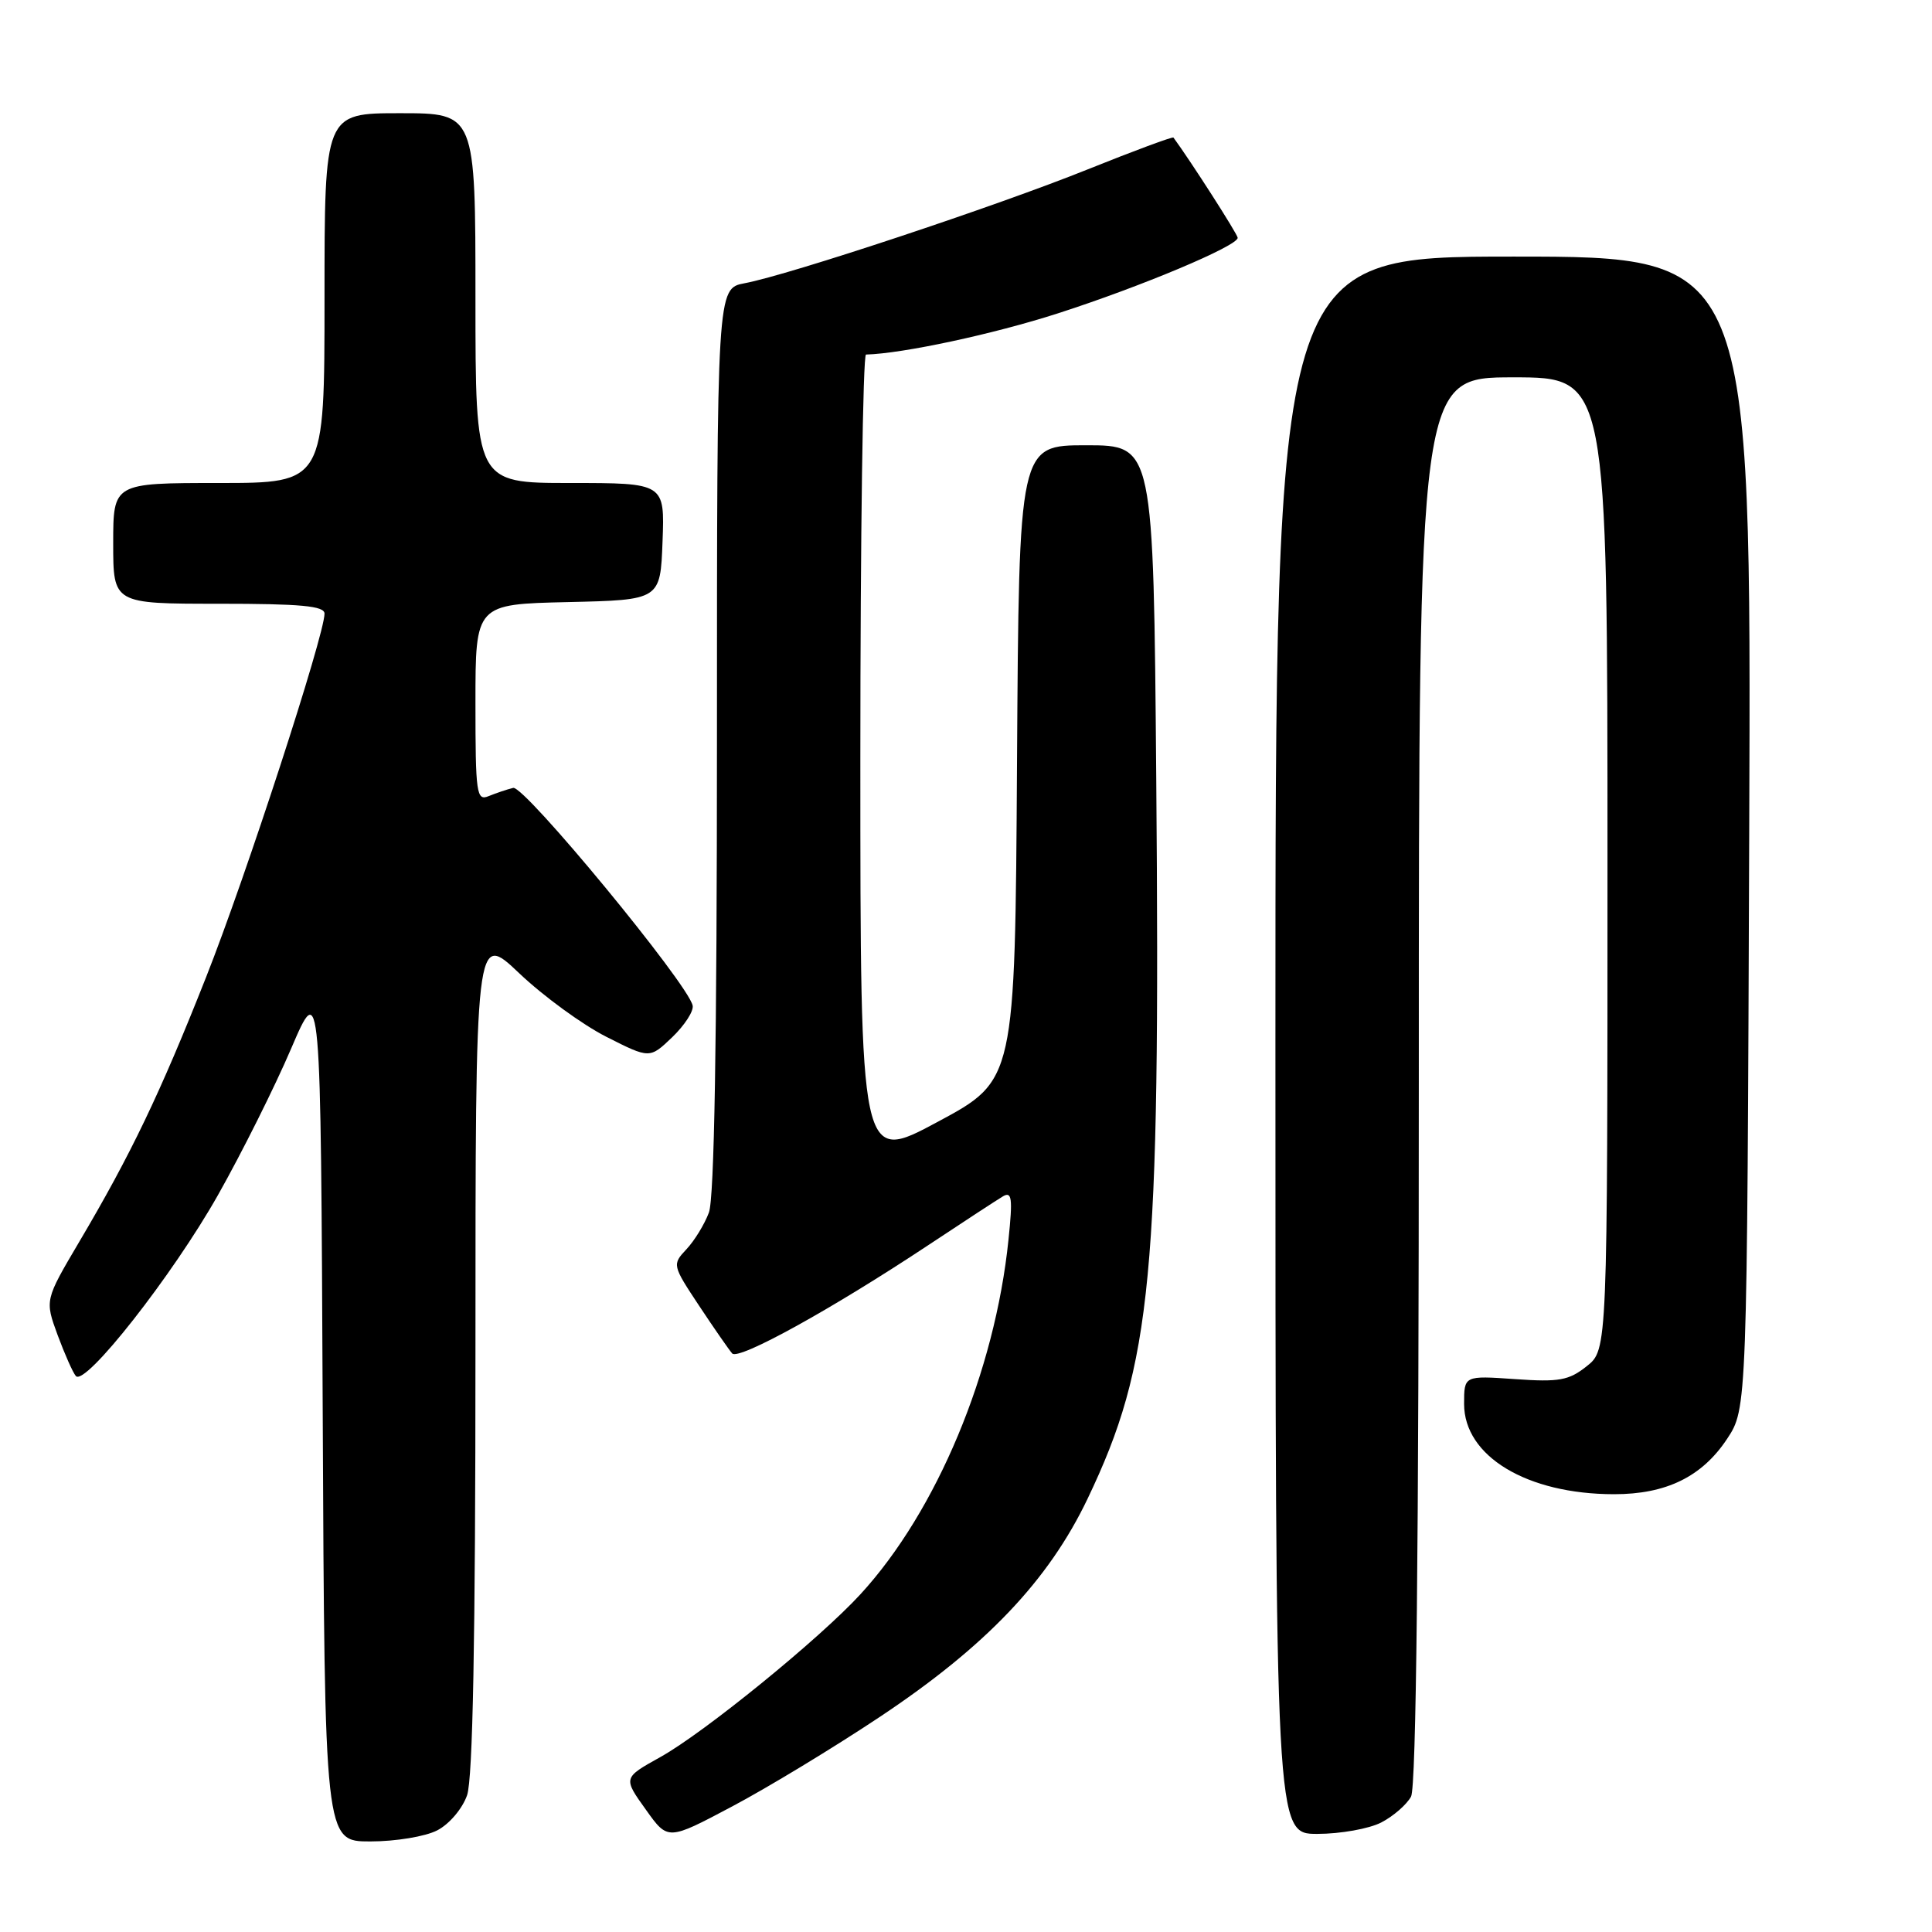 <?xml version="1.0" encoding="UTF-8" standalone="no"?>
<!DOCTYPE svg PUBLIC "-//W3C//DTD SVG 1.1//EN" "http://www.w3.org/Graphics/SVG/1.1/DTD/svg11.dtd" >
<svg xmlns="http://www.w3.org/2000/svg" xmlns:xlink="http://www.w3.org/1999/xlink" version="1.1" viewBox="0 0 256 256">
 <g >
 <path fill="currentColor"
d=" M 57.94 242.53 C 59.53 241.71 61.27 239.66 61.89 237.88 C 62.65 235.70 63.00 217.21 63.00 179.07 C 63.00 123.45 63.00 123.45 68.81 128.97 C 72.01 132.01 77.21 135.80 80.36 137.39 C 86.09 140.29 86.09 140.29 89.08 137.43 C 90.72 135.85 91.94 133.97 91.78 133.24 C 91.17 130.35 69.47 104.03 68.00 104.40 C 67.17 104.60 65.71 105.10 64.75 105.49 C 63.14 106.16 63.00 105.20 63.00 93.14 C 63.00 80.06 63.00 80.06 75.25 79.78 C 87.50 79.50 87.50 79.50 87.79 71.75 C 88.08 64.00 88.08 64.00 75.54 64.00 C 63.00 64.00 63.00 64.00 63.00 39.50 C 63.00 15.00 63.00 15.00 53.00 15.00 C 43.00 15.00 43.00 15.00 43.00 39.50 C 43.00 64.00 43.00 64.00 29.00 64.00 C 15.00 64.00 15.00 64.00 15.00 72.00 C 15.00 80.00 15.00 80.00 29.00 80.00 C 39.88 80.00 43.00 80.29 43.00 81.31 C 43.00 84.15 32.54 116.28 27.30 129.50 C 21.20 144.93 17.32 153.02 10.48 164.58 C 5.94 172.27 5.94 172.27 7.63 176.89 C 8.57 179.42 9.65 181.87 10.05 182.33 C 11.28 183.76 22.89 168.97 28.90 158.32 C 32.06 152.72 36.41 144.01 38.57 138.96 C 42.50 129.79 42.50 129.79 42.76 186.89 C 43.02 244.00 43.02 244.00 49.06 244.00 C 52.42 244.00 56.36 243.35 57.94 242.53 Z  M 116.56 227.51 C 130.62 218.16 138.93 209.44 144.12 198.57 C 152.65 180.72 153.76 169.14 153.21 103.25 C 152.84 59.00 152.84 59.00 143.93 59.00 C 135.02 59.00 135.02 59.00 134.76 101.07 C 134.50 143.15 134.50 143.15 124.25 148.65 C 114.00 154.16 114.00 154.16 114.00 100.58 C 114.00 71.11 114.34 46.99 114.75 46.98 C 119.62 46.85 131.62 44.28 140.18 41.52 C 151.21 37.97 164.00 32.59 164.00 31.51 C 164.00 31.05 157.76 21.32 155.49 18.23 C 155.38 18.08 150.29 19.97 144.16 22.43 C 132.04 27.31 104.55 36.43 98.67 37.53 C 95.00 38.22 95.00 38.22 95.00 98.05 C 95.00 137.99 94.65 158.81 93.93 160.68 C 93.35 162.23 92.01 164.42 90.95 165.54 C 89.06 167.56 89.08 167.65 92.65 173.04 C 94.64 176.04 96.61 178.88 97.02 179.34 C 97.87 180.28 110.18 173.49 123.00 164.99 C 127.67 161.89 132.13 158.98 132.90 158.52 C 134.08 157.83 134.20 158.77 133.63 164.26 C 131.84 181.75 124.14 200.21 114.02 211.24 C 108.62 217.13 93.31 229.59 87.50 232.82 C 82.55 235.58 82.55 235.56 85.61 239.83 C 88.50 243.88 88.50 243.88 97.00 239.37 C 101.67 236.90 110.48 231.56 116.56 227.51 Z  M 183.02 241.49 C 184.63 240.66 186.40 239.11 186.97 238.06 C 187.66 236.78 188.00 204.98 188.00 143.07 C 188.00 50.00 188.00 50.00 200.50 50.00 C 213.00 50.00 213.00 50.00 213.00 114.43 C 213.00 178.85 213.00 178.85 210.25 181.03 C 207.87 182.92 206.60 183.15 200.75 182.74 C 194.00 182.27 194.00 182.27 194.00 186.03 C 194.00 192.96 202.32 197.98 213.85 197.99 C 220.77 198.00 225.52 195.68 228.84 190.67 C 231.50 186.65 231.50 186.65 231.78 110.32 C 232.06 34.00 232.06 34.00 200.53 34.00 C 169.00 34.00 169.00 34.00 169.00 138.50 C 169.00 243.00 169.00 243.00 174.55 243.00 C 177.60 243.00 181.41 242.32 183.02 241.49 Z "/>
</g>
</svg>